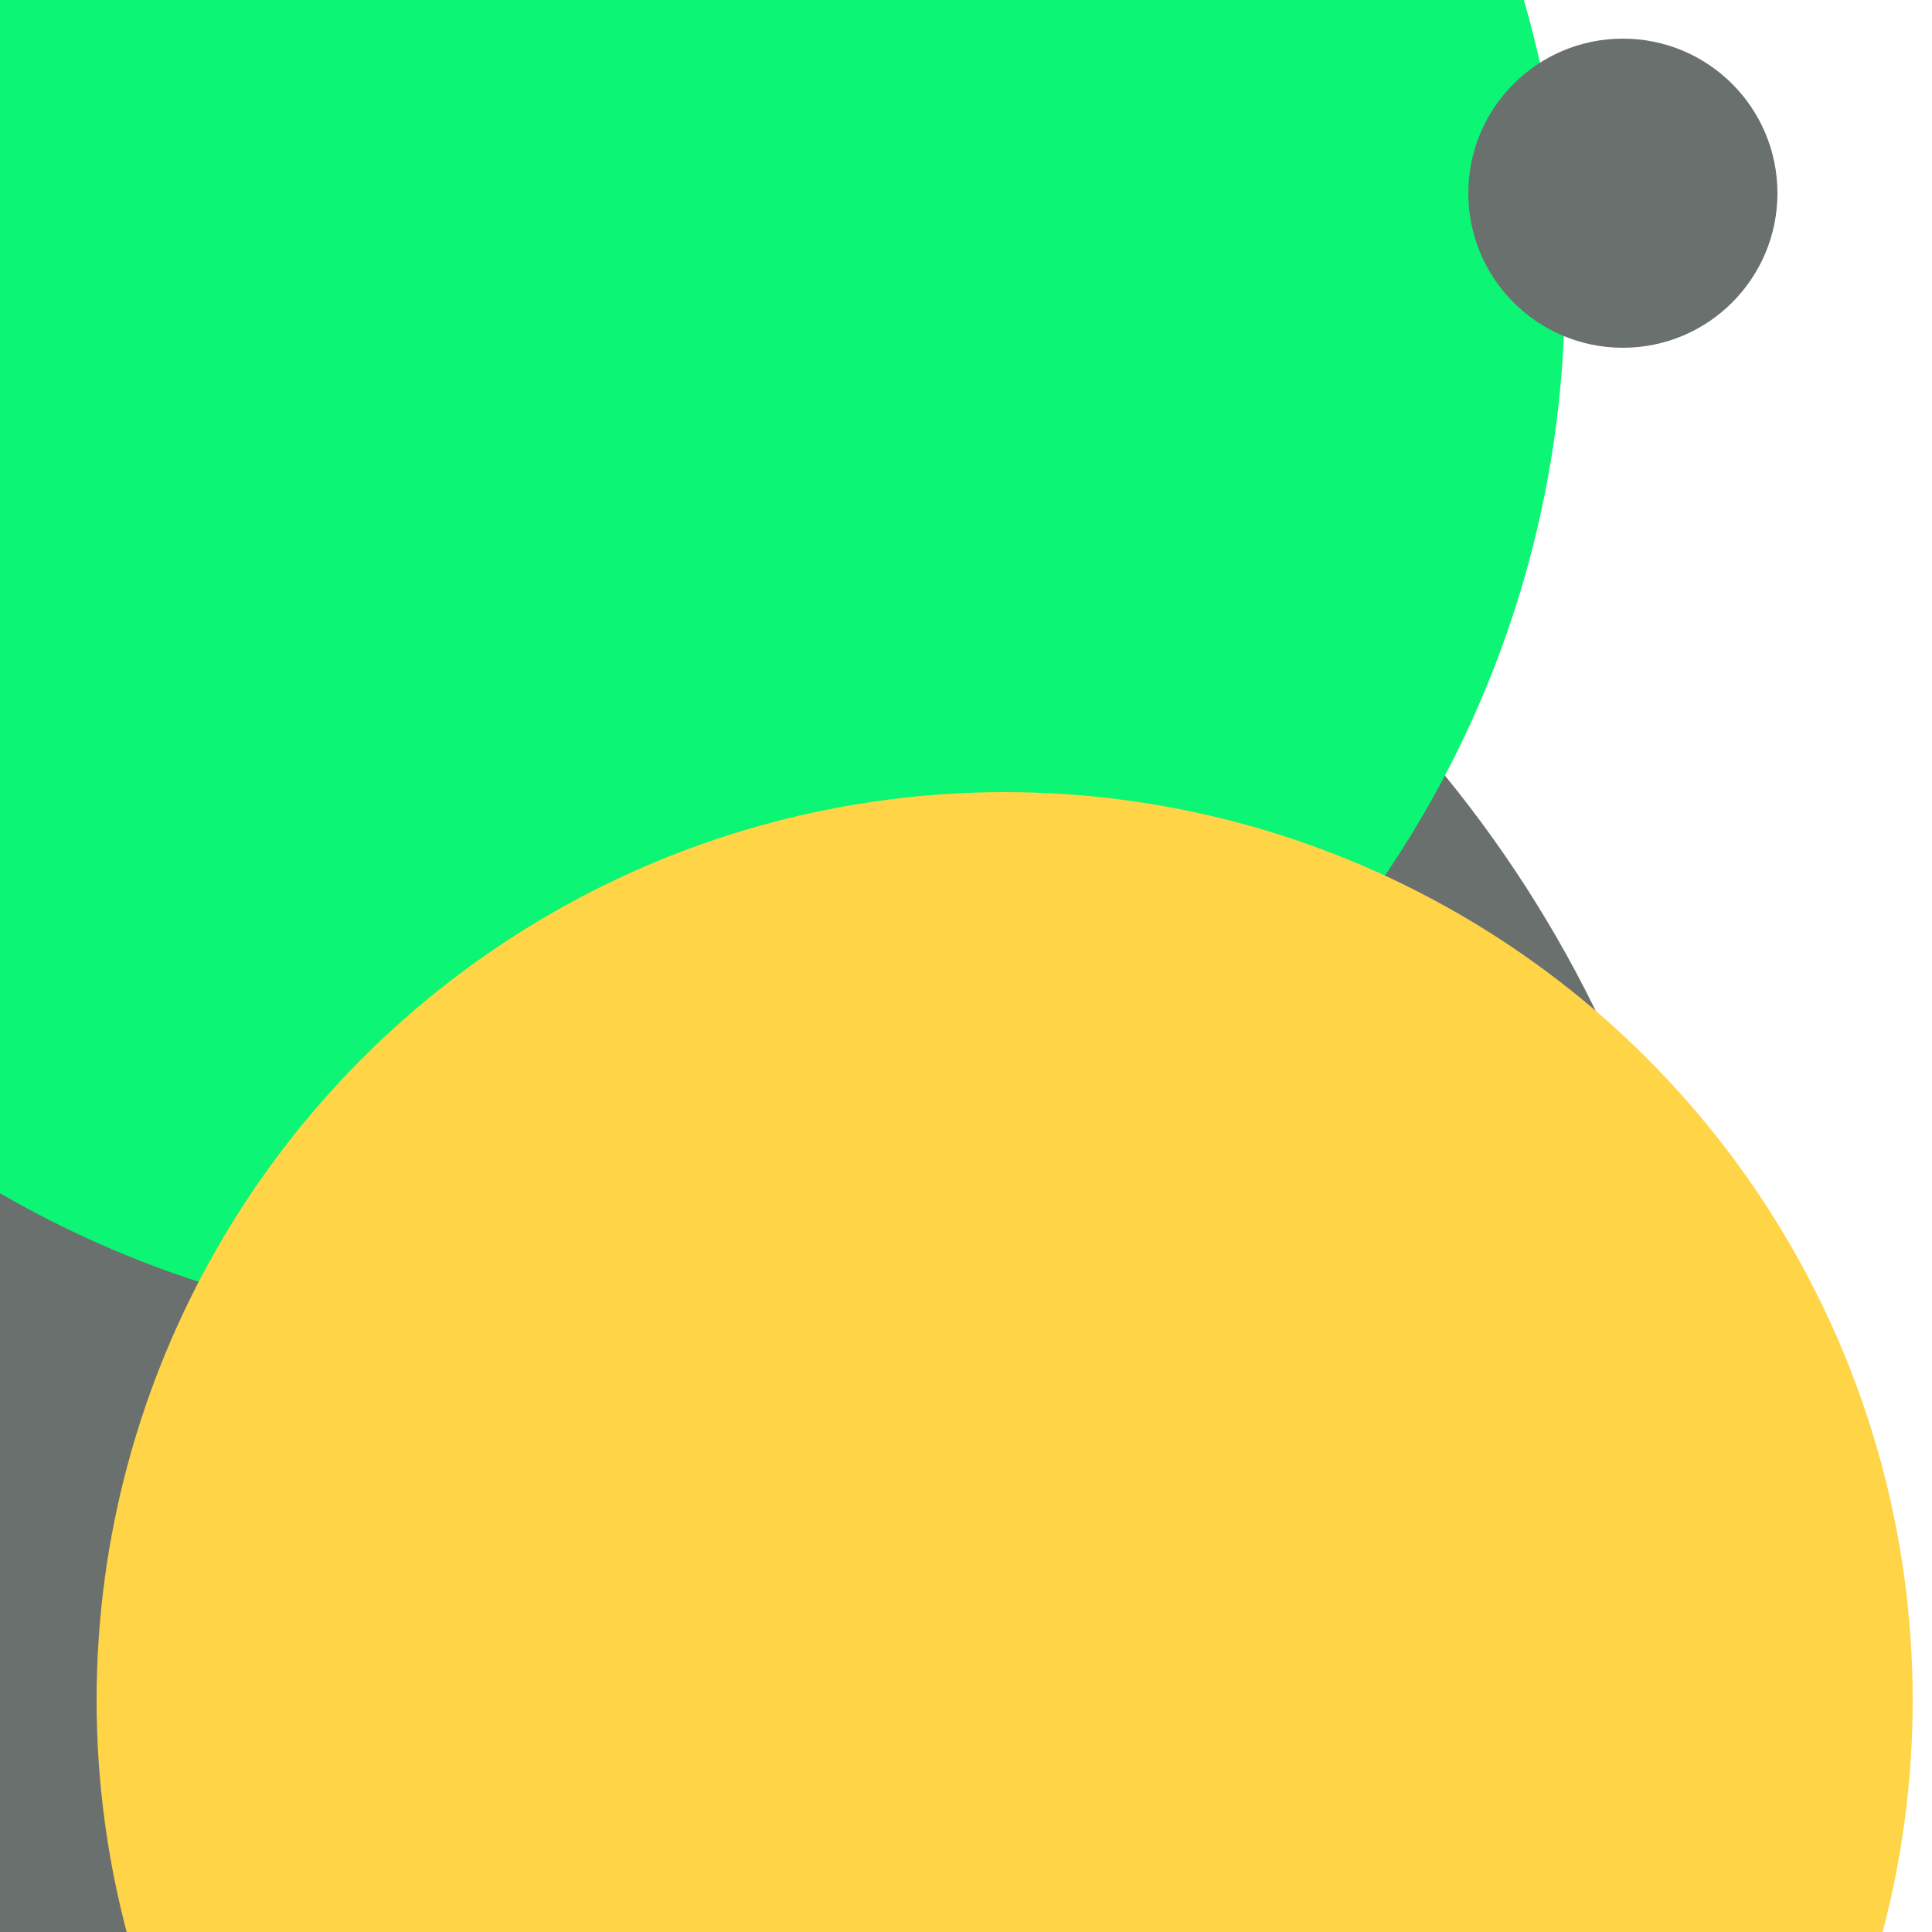 <svg xmlns="http://www.w3.org/2000/svg" preserveAspectRatio="xMinYMin meet" viewBox="0 0 777 777"><defs><filter id="f0" width="300%" height="300%" x="-100%" y="-100%"><feGaussianBlur in="SourceGraphic" stdDeviation="259"/></filter><filter id="f1" width="300%" height="300%" x="-100%" y="-100%"><feGaussianBlur in="SourceGraphic" stdDeviation="700"/></filter></defs><rect width="100%" height="100%" fill="#fff" /><circle cx="26%" cy="80%" r="63%" filter="url(#f1)" fill="#6a706e"></circle><circle cx="36%" cy="82%" r="5%" filter="url(#f1)" fill="#170312"></circle><circle cx="27%" cy="15%" r="54%" filter="url(#f0)" fill="#0cf574"></circle><circle cx="84%" cy="10%" r="8%" filter="url(#f0)" fill="#6a706e"></circle><circle cx="52%" cy="88%" r="47%" filter="url(#f0)" fill="#ffd447"></circle></svg>